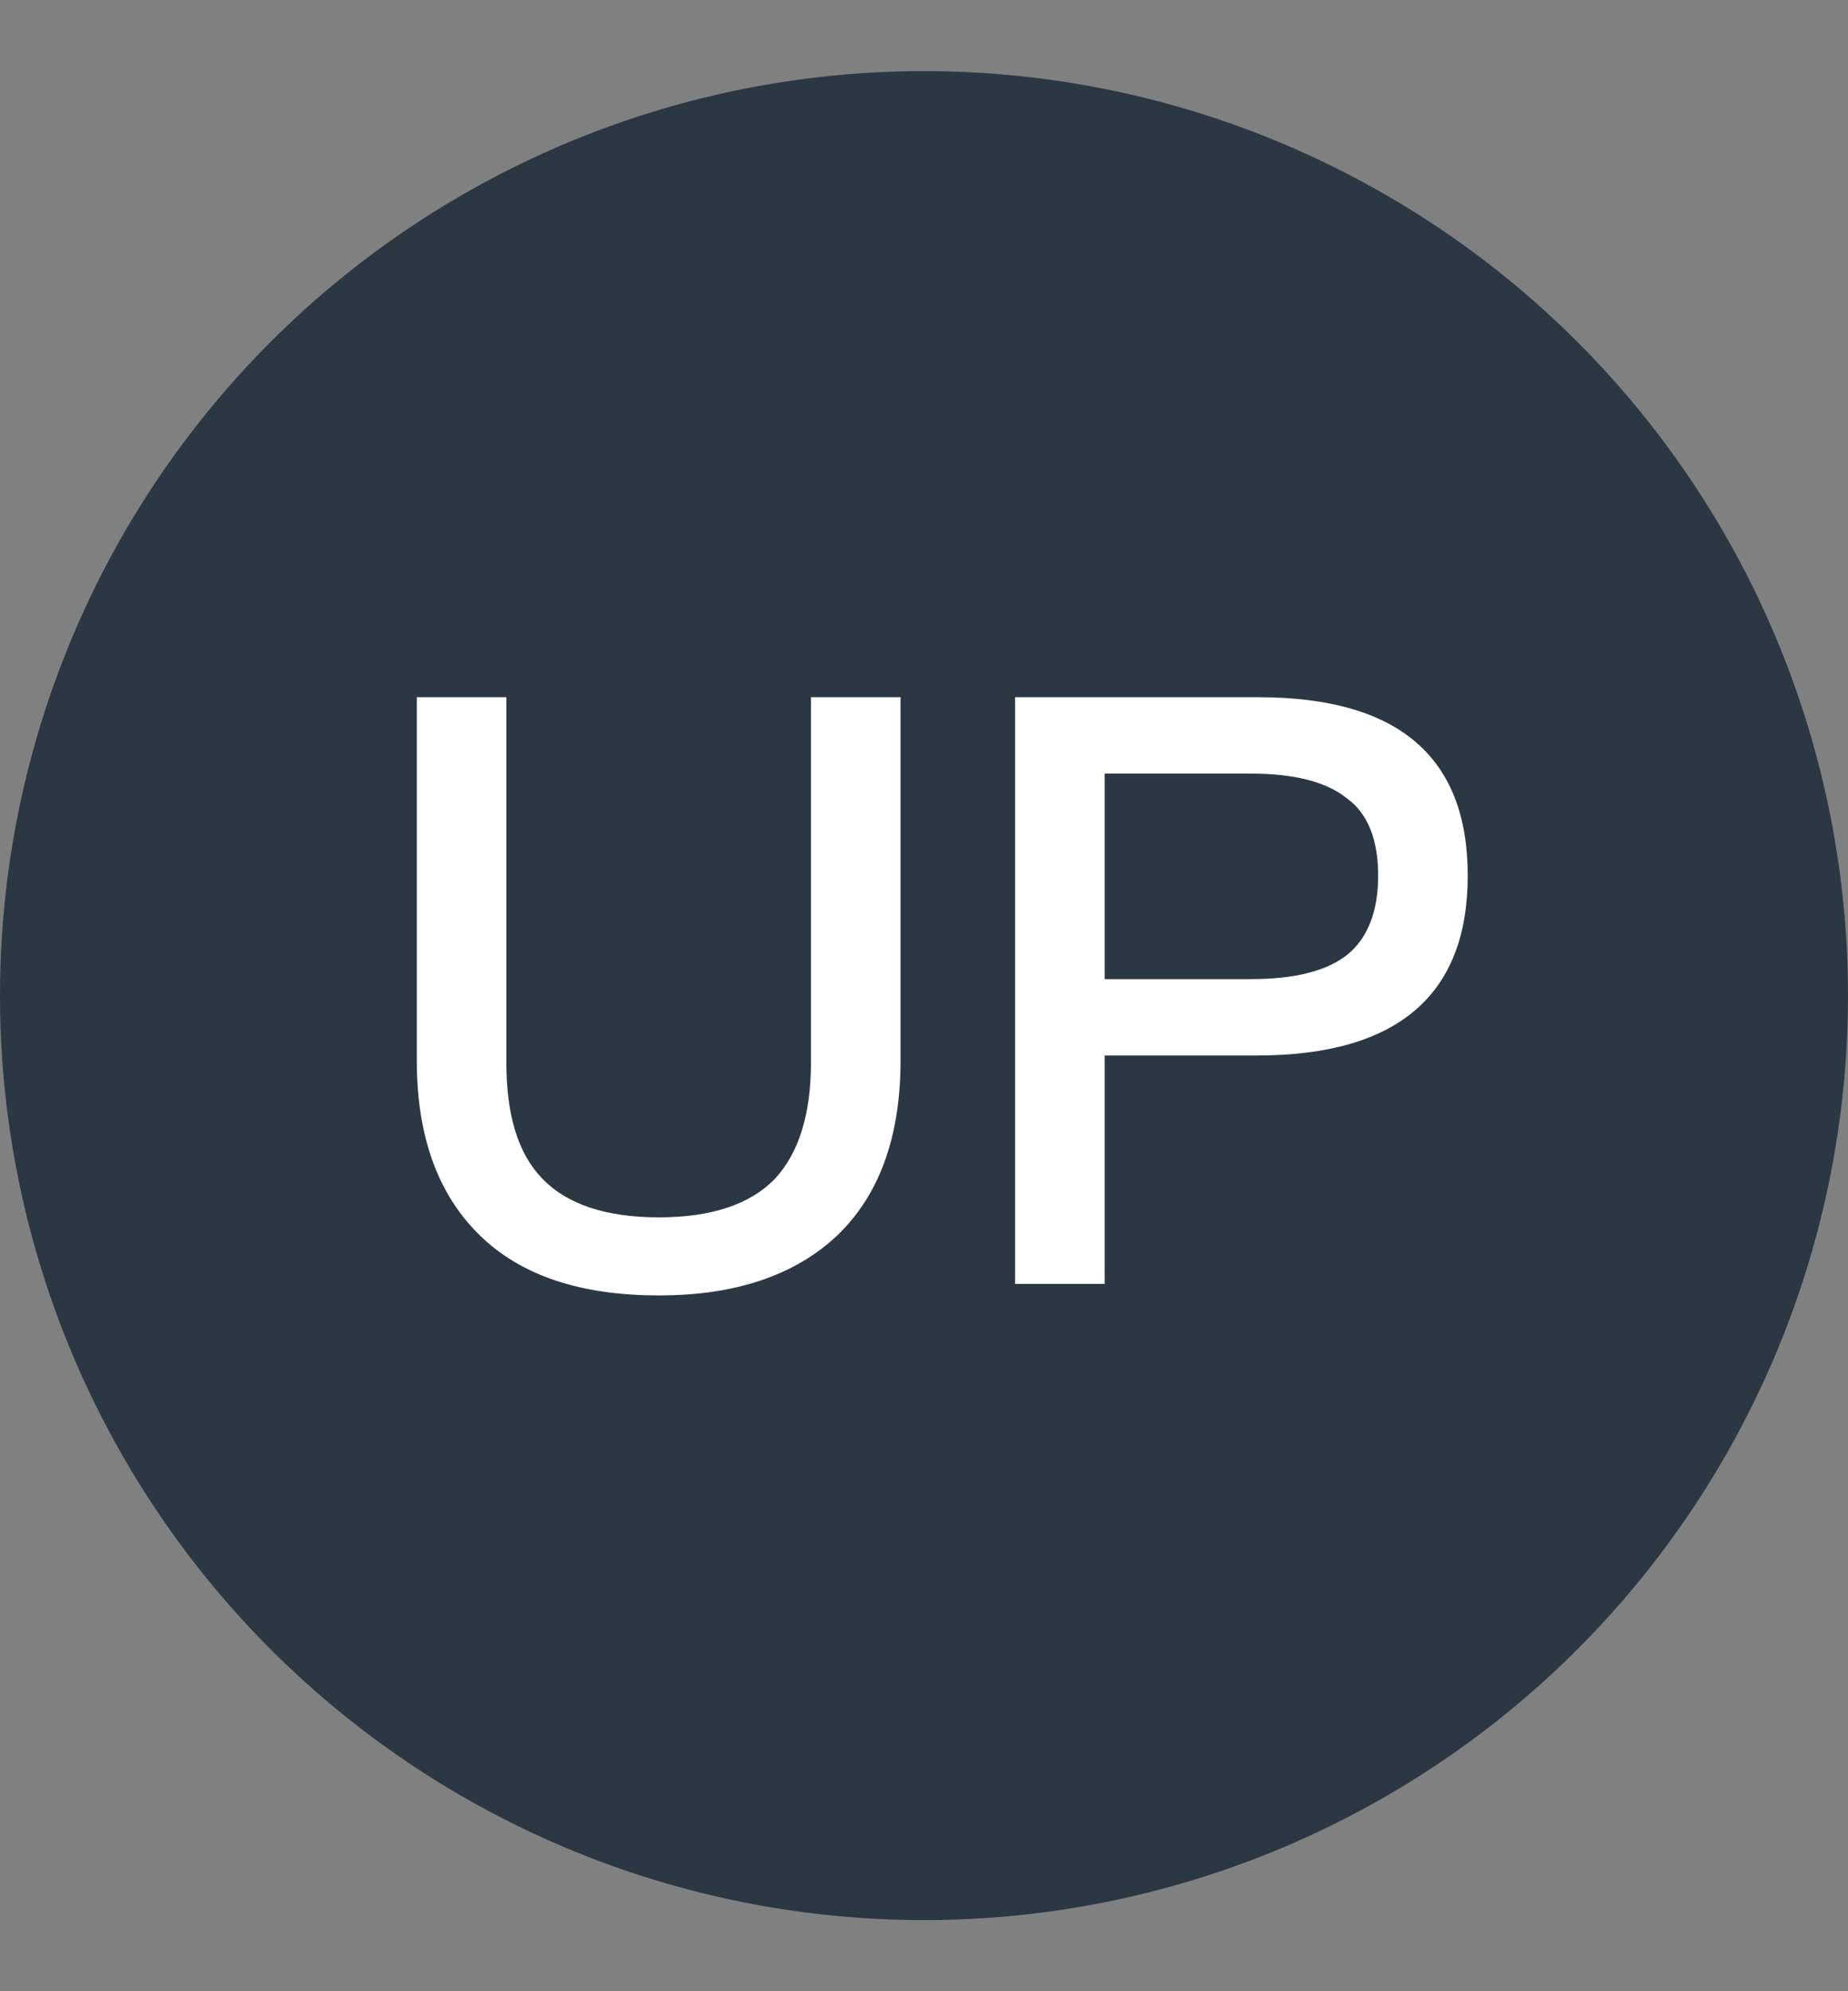 <svg width="13" height="14" viewBox="0 0 13 14" fill="none" xmlns="http://www.w3.org/2000/svg">
<rect x="0" y="0" width="13" height="14" fill="#808080" stroke="none"/>
<circle cx="6.5" cy="7" r="6.5" fill="#2B3843"/>
<path d="M2.932 4.902V7.456C2.932 7.993 3.082 8.403 3.382 8.692C3.671 8.97 4.087 9.108 4.636 9.108C5.179 9.108 5.595 8.964 5.89 8.686C6.185 8.403 6.335 7.993 6.335 7.456V4.902H5.705V7.467C5.705 7.837 5.618 8.109 5.451 8.288C5.278 8.467 5.006 8.559 4.636 8.559C4.261 8.559 3.989 8.467 3.816 8.288C3.642 8.109 3.562 7.837 3.562 7.467V4.902H2.932ZM7.141 4.902V9.027H7.771V7.421H8.84C9.828 7.421 10.325 6.999 10.325 6.156C10.325 5.318 9.833 4.902 8.851 4.902H7.141ZM7.771 5.439H8.799C9.105 5.439 9.331 5.497 9.475 5.613C9.62 5.717 9.695 5.902 9.695 6.156C9.695 6.41 9.62 6.595 9.481 6.71C9.337 6.826 9.111 6.884 8.799 6.884H7.771V5.439Z" fill="white"/>
</svg>
